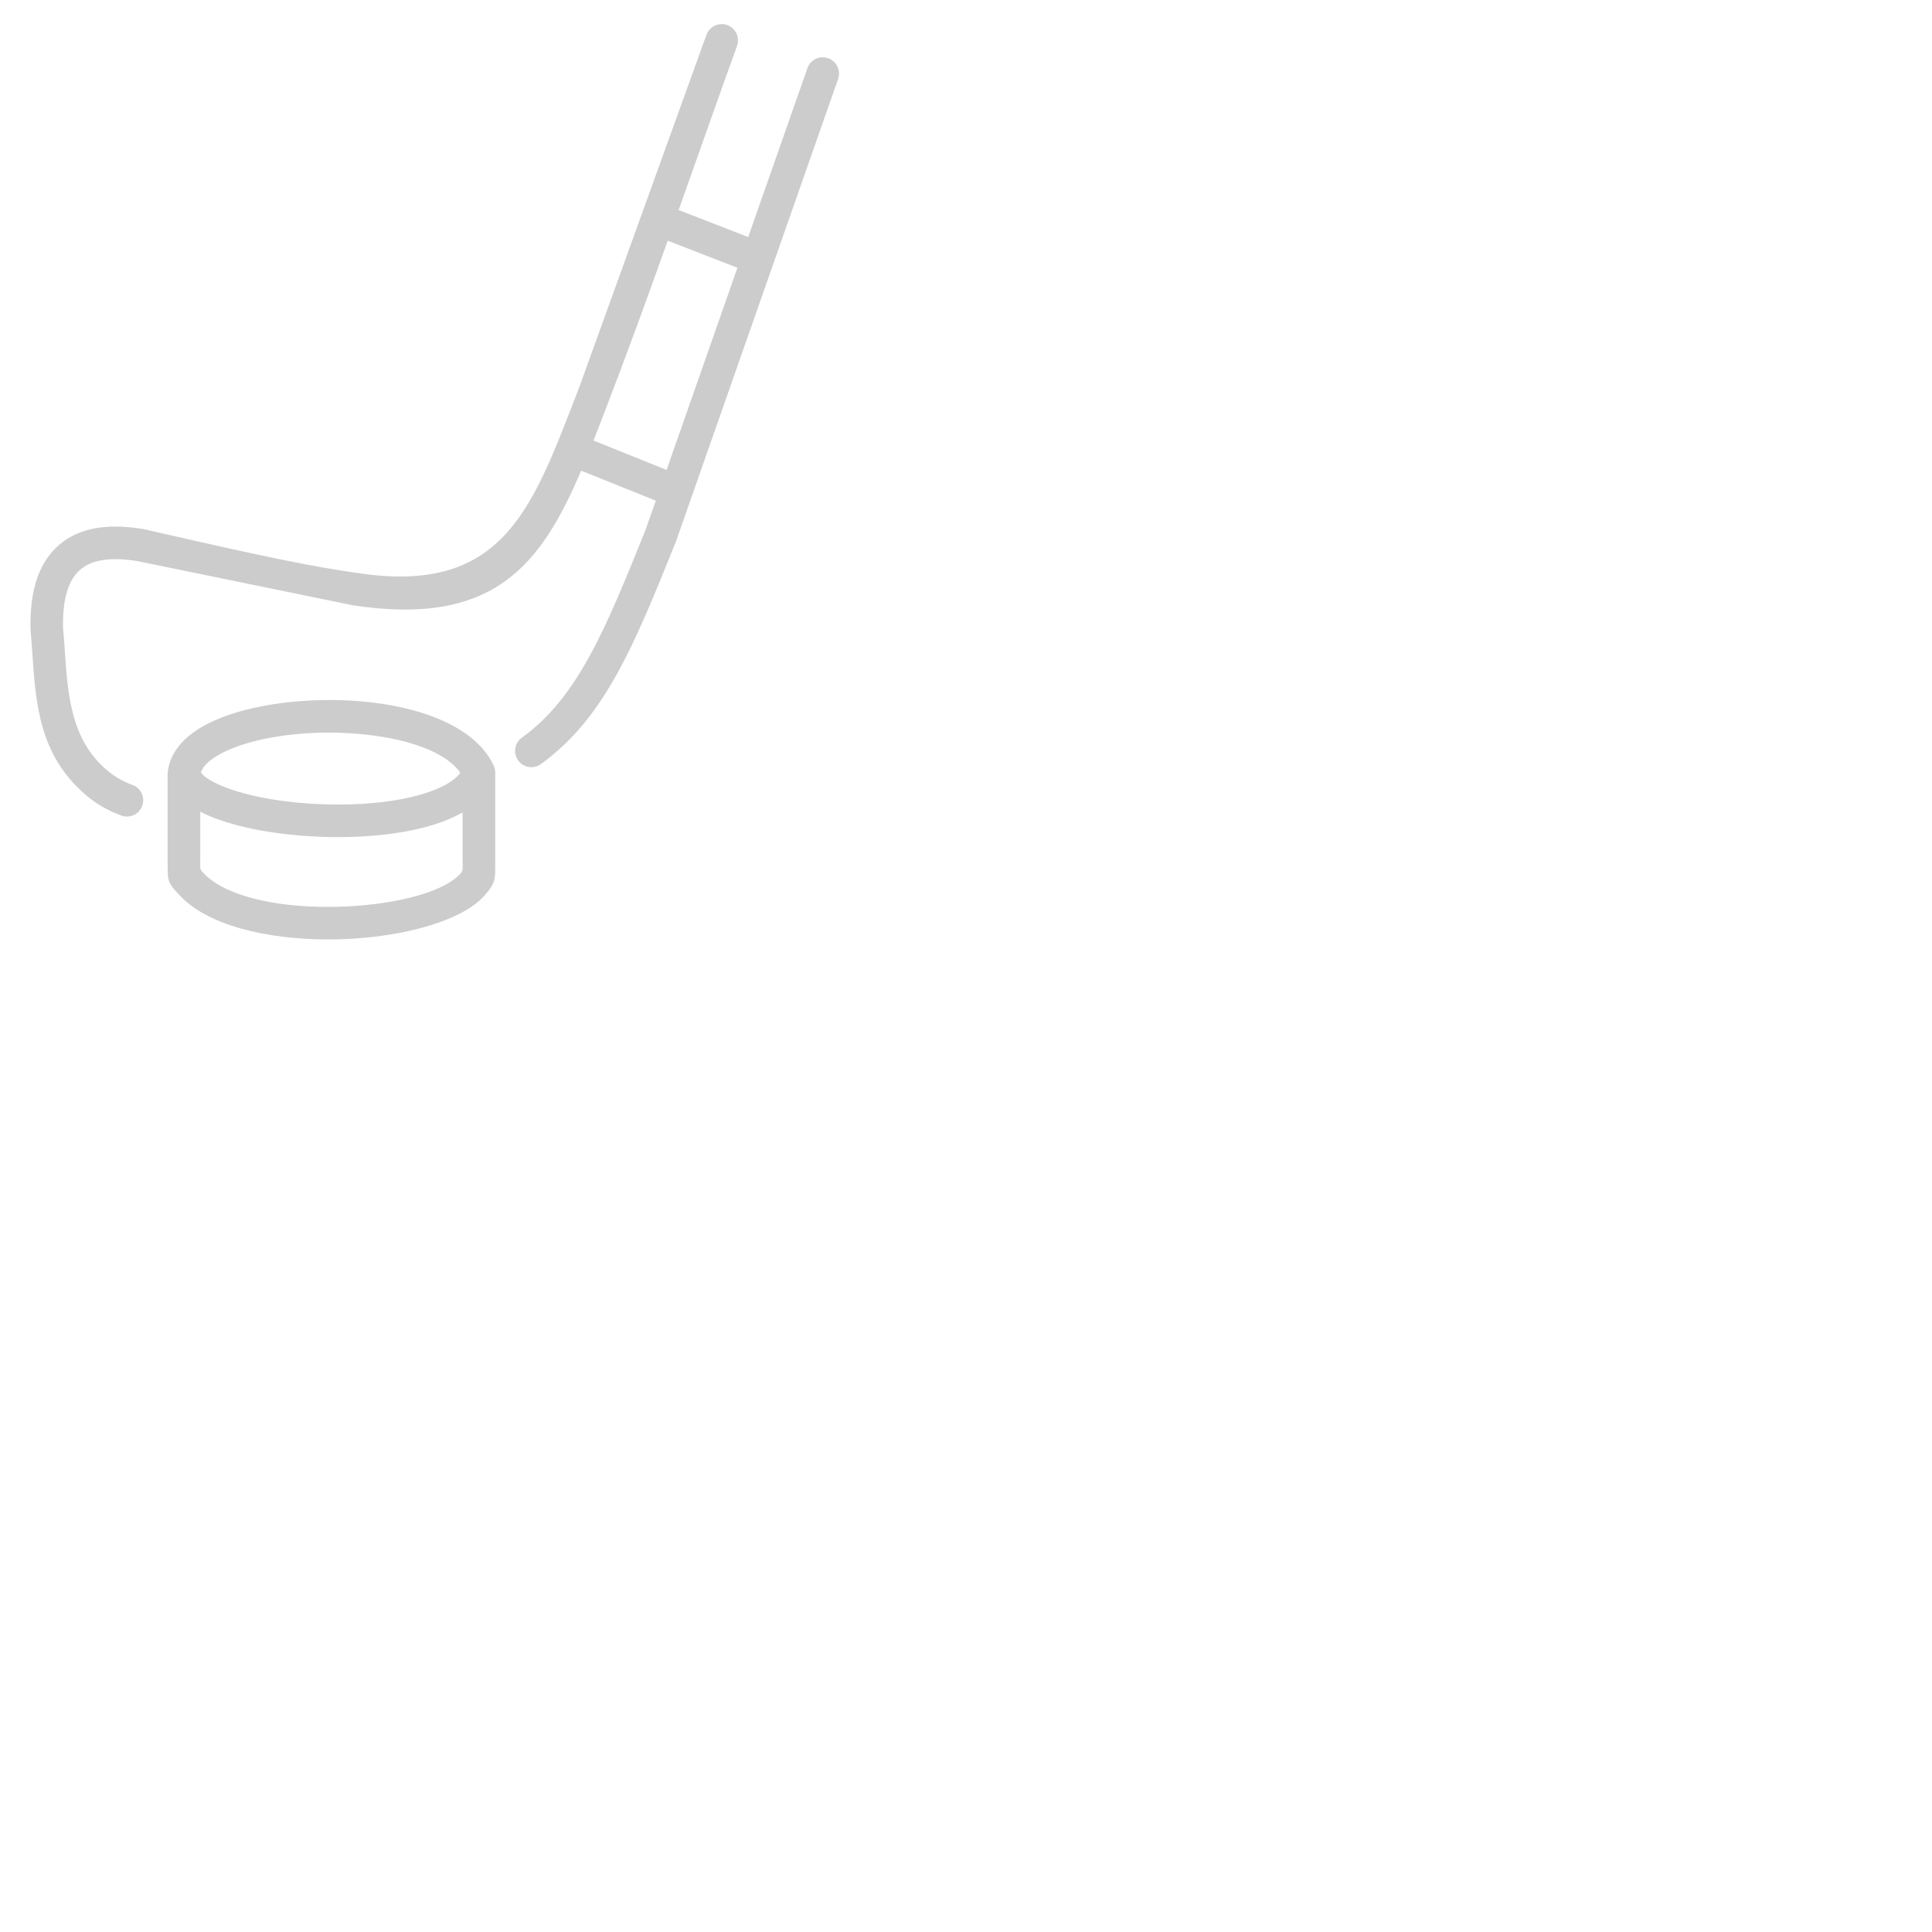 <?xml version="1.0" encoding="UTF-8" standalone="no" ?>
<!DOCTYPE svg PUBLIC "-//W3C//DTD SVG 1.1//EN" "http://www.w3.org/Graphics/SVG/1.1/DTD/svg11.dtd">
<svg xmlns="http://www.w3.org/2000/svg" xmlns:xlink="http://www.w3.org/1999/xlink" version="1.1" width="1080" height="1080" viewBox="0 0 1080 1080" xml:space="preserve">
<desc>Created with Fabric.js 5.2.4</desc>
<defs>
</defs>
<rect x="0" y="0" width="100%" height="100%" fill="transparent"></rect>
<g transform="matrix(1 0 0 1 540 540)" id="ee87c88b-fc3e-4304-9fef-651687eac67a"  >
<rect style="stroke: none; stroke-width: 1; stroke-dasharray: none; stroke-linecap: butt; stroke-dashoffset: 0; stroke-linejoin: miter; stroke-miterlimit: 4; fill: rgb(255,255,255); fill-rule: nonzero; opacity: 1; visibility: hidden;" vector-effect="non-scaling-stroke"  x="-540" y="-540" rx="0" ry="0" width="1080" height="1080" />
</g>
<g transform="matrix(1 0 0 1 540 540)" id="8409d32c-83c4-4669-8894-85463326c556"  >
</g>
<g transform="matrix(1 0 0 1 243.03 269.31)" id="23391439-3430-45d0-b2c4-f214d11afa1d"  >
<path style="stroke: rgb(0,0,0); stroke-width: 0; stroke-dasharray: none; stroke-linecap: butt; stroke-dashoffset: 0; stroke-linejoin: miter; stroke-miterlimit: 4; fill: rgb(0,0,0); fill-rule: nonzero; opacity: 0.2;" vector-effect="non-scaling-stroke"  transform=" translate(-226, -255.83)" d="M 377.86 6.03 C 379.56 1.3 384.76 -1.16 389.49 0.53 C 394.21 2.23 396.67 7.43 394.98 12.16 C 384.01 42.56 373.23 73.26 362.34 103.93 L 401.22 119.03 L 434.31 24.65 C 435.96 19.91 441.15 17.4 445.89 19.06 C 450.64 20.71 453.14 25.9 451.49 30.64 L 369.73 263.86 C 369.65 264.1 369.57 264.35 369.47 264.59 L 360.77 289.41 C 337.38 347.41 321.07 387.84 285.31 413.66 C 281.23 416.59 275.55 415.67 272.62 411.59 C 269.69 407.52 270.61 401.83 274.68 398.9 C 306.13 376.2 321.63 337.79 343.84 282.7 L 349.56 266.4 L 307.85 249.63 C 285.15 302.85 258.68 336.87 180.03 324.86 C 179.63 324.8 179.25 324.71 178.87 324.61 L 60.18 300.26 C 45.54 297.78 34.64 299.18 27.93 304.89 C 21.23 310.58 17.88 321.26 18.21 337.39 C 18.68 342.74 18.94 346.46 19.19 350.14 C 20.93 375.27 22.62 399.57 42.31 416.69 L 42.34 416.69 C 44.48 418.55 46.75 420.2 49.15 421.62 C 51.66 423.09 54.27 424.33 57.01 425.32 C 61.74 427.01 64.19 432.22 62.5 436.94 C 61.69 439.211 60.01 441.067 57.829 442.097 C 55.649 443.127 53.149 443.247 50.88 442.43 C 46.89 441 43.23 439.28 39.88 437.3 C 36.504 435.312 33.318 433.019 30.36 430.45 L 30.38 430.43 C 4.96 408.32 3.02 380.31 1.01 351.35 C 0.69 346.69 0.37 342.01 0.1 338.92 L 0.03 337.99 C -0.47 315.87 5.08 300.4 16.16 290.98 C 27.25 281.55 43.08 278.88 63.17 282.3 C 99.22 290.34 147.03 301.89 182.74 306.82 C 261.98 318.92 279.45 273.69 303.78 210.75 L 306.89 202.7 L 377.86 6.03 z M 356.24 121.08 C 344.71 153.38 332.99 185.58 320.75 217.31 C 318.71 222.58 316.72 227.74 314.73 232.77 L 355.59 249.21 L 395.2 136.21 L 356.24 121.08 z M 95.27 418.33 C 97.32 421.32 102.75 424.34 110.31 427.14 C 124.07 432.23 143.34 435.39 163.15 436.11 C 183 436.84 203.22 435.14 218.82 430.5 C 228.79 427.54 236.54 423.55 240.31 418.51 C 231.5 406.01 208.7 398.98 183.59 396.78 C 170.05 395.59 156.05 395.87 143.19 397.5 C 130.52 399.11 118.92 402 109.95 406.08 C 102.16 409.61 96.76 413.78 95.27 418.33 z M 241.55 440.65 C 236.43 443.59 230.49 446.03 223.95 447.97 C 206.48 453.16 184.19 455.09 162.51 454.3 C 140.79 453.5 119.48 449.97 104.03 444.25 C 100.76 443.04 97.71 441.71 94.92 440.26 L 94.92 468.83 L 94.88 468.83 L 94.88 469.94 C 94.88 472.42 94.87 472.71 97.14 475.02 L 98.22 476.05 C 112.26 488.98 142.12 494.14 171.49 493.42 C 200.83 492.7 228.86 486.21 239.47 475.8 L 240.08 475.17 C 241.65 473.46 241.63 472.63 241.61 470.6 L 241.59 468.48 L 241.55 468.48 L 241.55 440.65 z M 185.16 378.6 C 218.13 381.48 248.51 392.75 258.66 413.93 C 259.416 415.284 259.812 416.809 259.81 418.36 L 259.81 468.48 L 259.77 468.48 L 259.79 470.37 C 259.89 477.57 259.93 480.5 253.48 487.51 L 252.2 488.81 C 238.31 502.4 205.36 510.78 171.91 511.6 C 138.46 512.43 103.65 505.81 85.88 489.46 L 84.16 487.78 C 76.67 480.15 76.67 479.09 76.7 469.94 L 76.7 468.83 L 76.66 468.83 L 76.66 419.4 L 76.7 418.61 C 77.81 405.95 87.64 396.2 102.47 389.46 C 113.01 384.68 126.42 381.3 140.91 379.46 C 155.21 377.65 170.55 377.32 185.16 378.6 z" stroke-linecap="round" />
</g>
</svg>